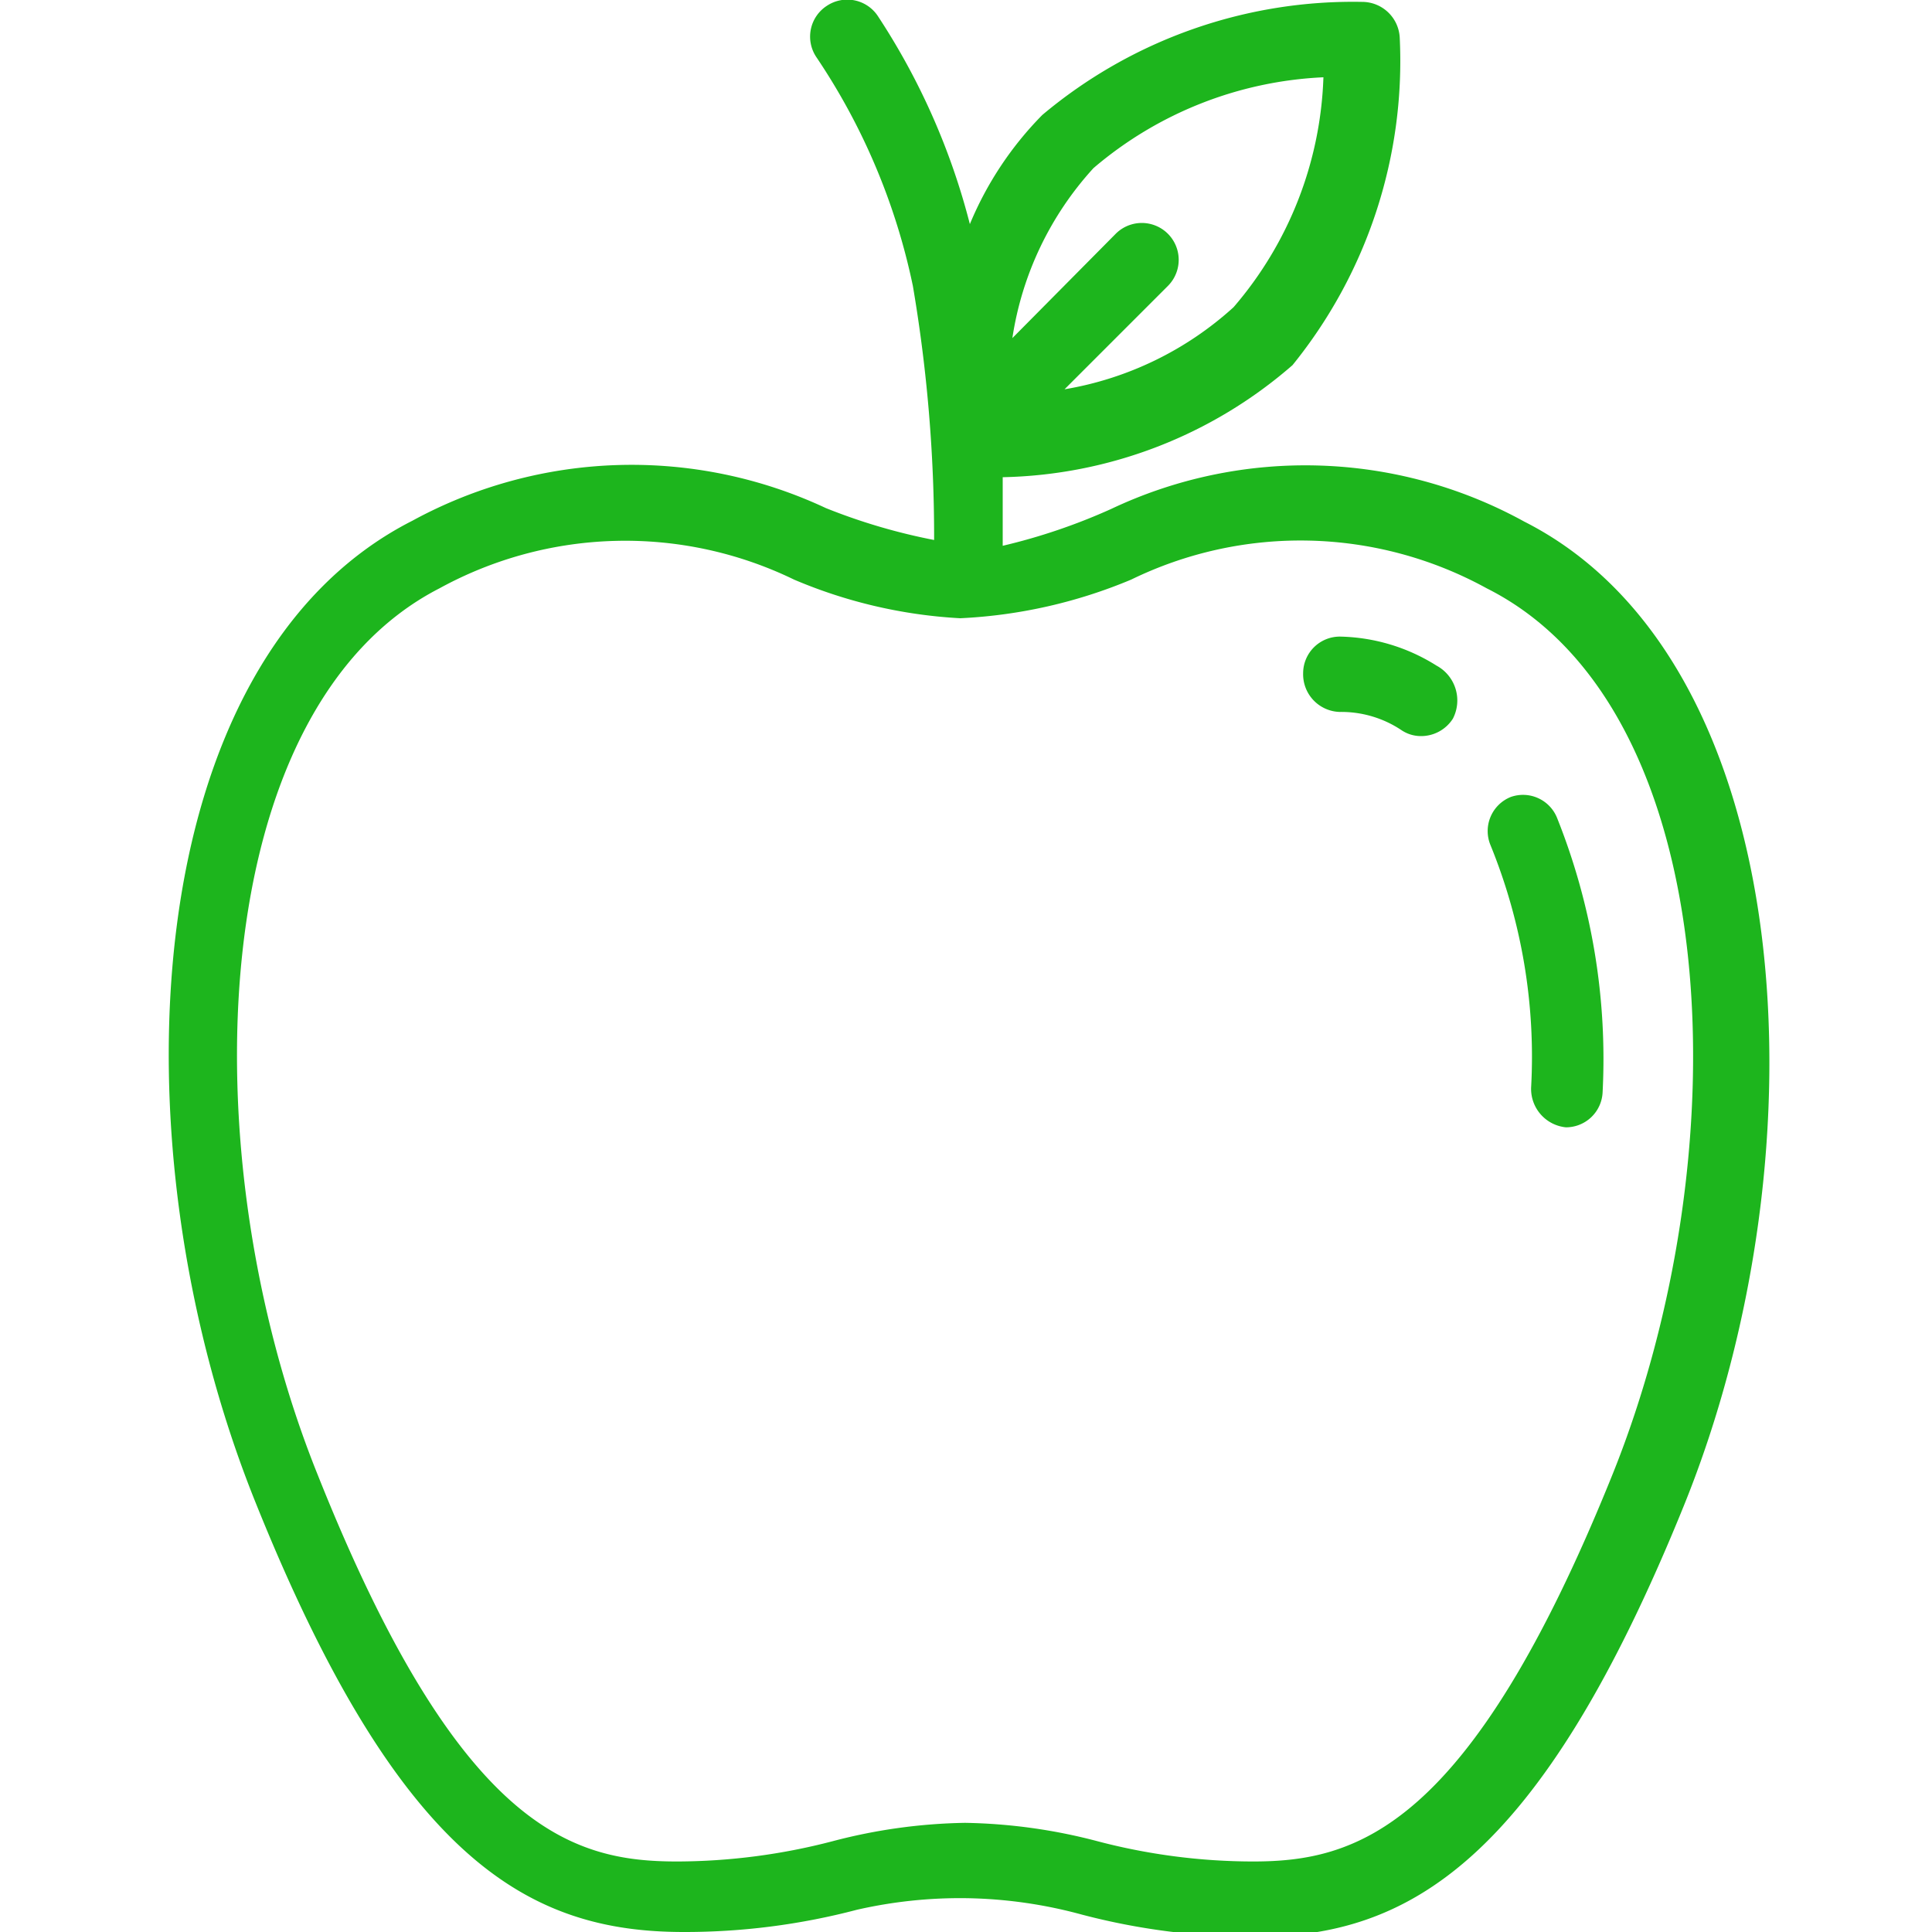 <svg xmlns="http://www.w3.org/2000/svg" viewBox="0 0 20 20"><title>vegetarian_200-01</title><path d="M9.84,3.75a4.7,4.7,0,0,0-4.28-.13A6.16,6.16,0,0,1,4.44,4c0-.24,0-.47,0-.71a4.71,4.71,0,0,0,3-1.16A5,5,0,0,0,8.55-1.26a.39.39,0,0,0-.37-.37A5,5,0,0,0,4.85-.46,3.54,3.54,0,0,0,4.1.67a7.13,7.13,0,0,0-.95-2.15.38.38,0,0,0-.53-.11.38.38,0,0,0-.11.53,6.67,6.67,0,0,1,1,2.37,15.47,15.47,0,0,1,.22,2.63,6.16,6.16,0,0,1-1.12-.33,4.74,4.74,0,0,0-4.28.13c-2.84,1.44-3.13,6.41-1.63,10.15s2.85,4.46,4.44,4.46a7,7,0,0,0,1.79-.23A4.81,4.81,0,0,1,4.07,18a4.81,4.81,0,0,1,1.19.17,7,7,0,0,0,1.79.23c1.58,0,2.94-.76,4.44-4.46S12.68,5.19,9.84,3.75ZM5.38.09A3.94,3.94,0,0,1,7.76-.85a3.84,3.84,0,0,1-.93,2.38,3.45,3.45,0,0,1-1.75.85L6.15,1.31A.38.38,0,1,0,5.61.77L4.54,1.85A3.35,3.35,0,0,1,5.38.09Zm5.37,13.53c-1.48,3.67-2.65,4-3.72,4a6.35,6.35,0,0,1-1.61-.21,5.72,5.72,0,0,0-1.37-.19,5.72,5.72,0,0,0-1.37.19,6.42,6.42,0,0,1-1.61.21c-1.07,0-2.25-.31-3.72-4C-4,10.27-3.81,5.68-1.39,4.44a4,4,0,0,1,3.67-.09A5.09,5.09,0,0,0,4,4.75h0a5.2,5.2,0,0,0,1.77-.4,4,4,0,0,1,3.68.09C11.92,5.68,12.1,10.27,10.75,13.62Z" transform="translate(5.94 1.65)" style="fill:#1db51d"/><path d="M9.7,6.6a.38.38,0,0,0-.21.5,5.8,5.8,0,0,1,.42,2.51.4.4,0,0,0,.36.41h0a.38.38,0,0,0,.38-.36,6.72,6.72,0,0,0-.47-2.84A.38.38,0,0,0,9.7,6.6Z" transform="translate(5.94 1.65)" style="fill:#1db51d"/><path d="M8.93,5.24a1.94,1.94,0,0,0-1-.3h0a.38.38,0,0,0-.38.38.39.39,0,0,0,.38.4,1.12,1.12,0,0,1,.64.19.36.36,0,0,0,.2.06.39.39,0,0,0,.33-.18A.41.41,0,0,0,8.93,5.24Z" transform="translate(5.94 1.65)" style="fill:#1db51d"/><rect width="20" height="20" style="fill:none"/></svg>
